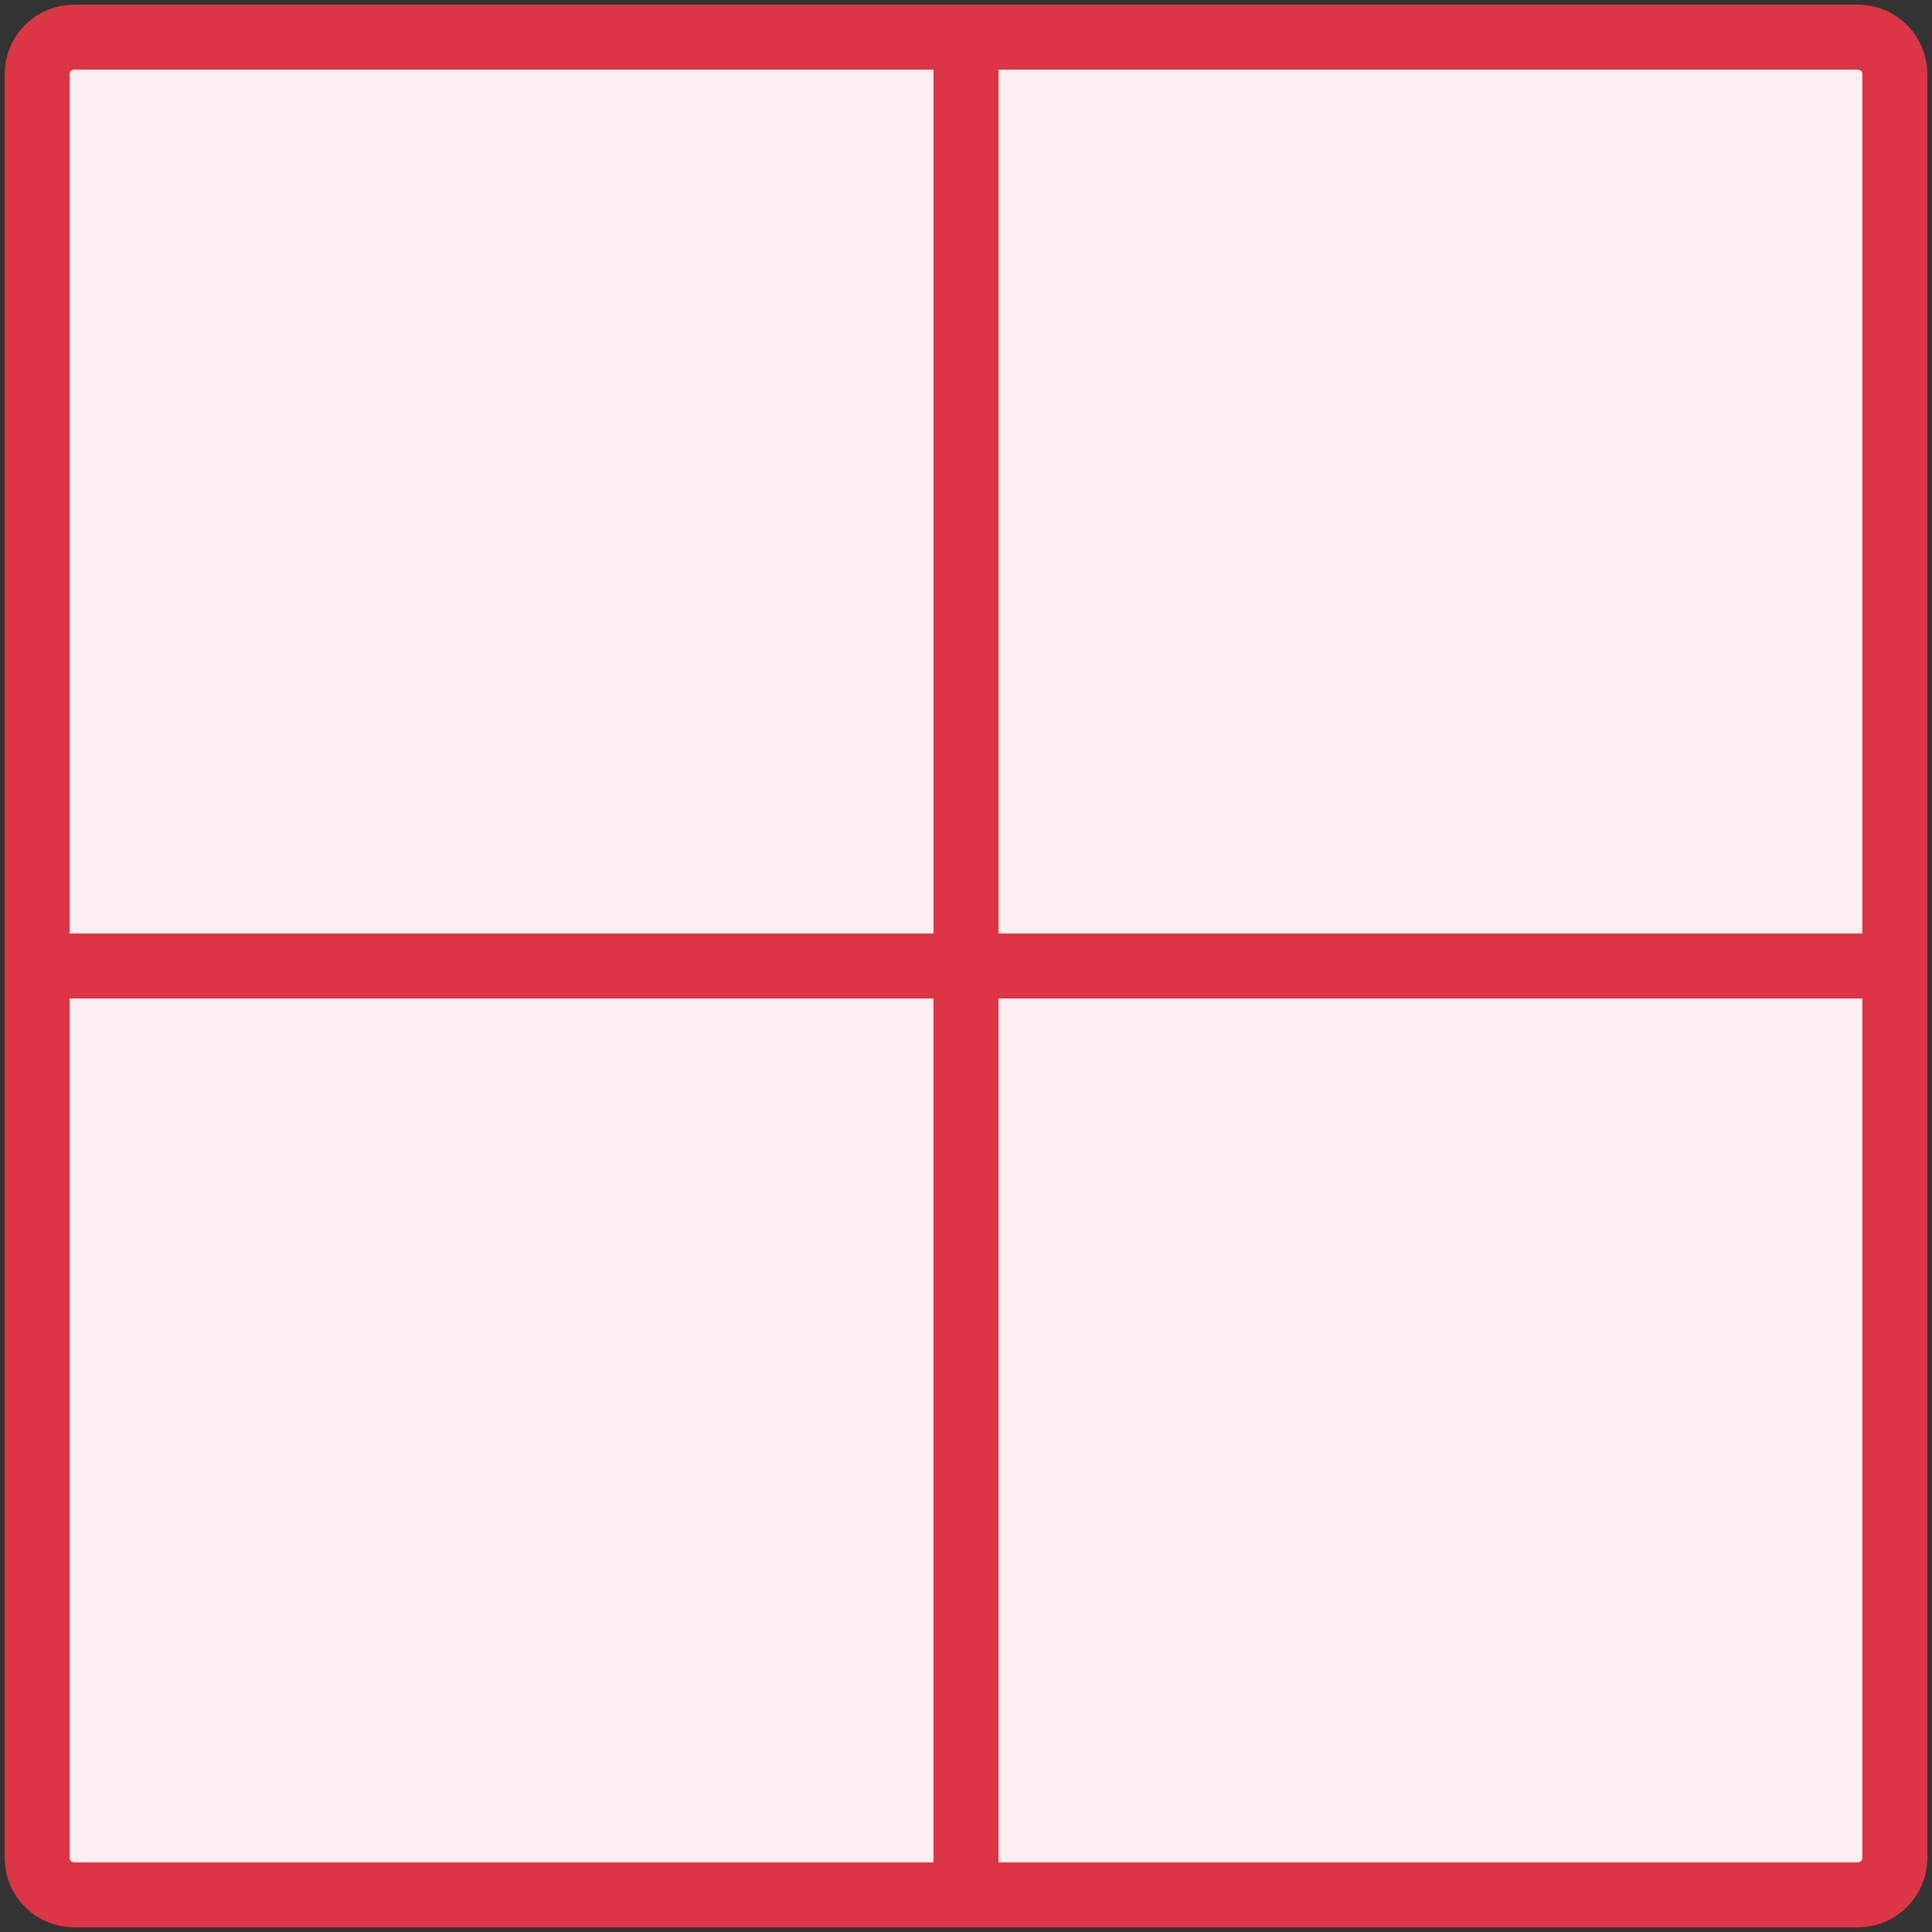 <?xml version="1.0" encoding="UTF-8"?>
<svg width="104px" height="104px" viewBox="0 0 104 104" version="1.1" xmlns="http://www.w3.org/2000/svg" xmlns:xlink="http://www.w3.org/1999/xlink">
    <rect x="0" y="0" width="104" height="104" fill="#333333" stroke="none"/>
    <!-- Generator: Sketch 46.2 (44496) - http://www.bohemiancoding.com/sketch -->
    <title>layouts-19</title>
    <desc>Created with Sketch.</desc>
    <defs></defs>
    <g id="ALL" stroke="none" stroke-width="1" fill="none" fill-rule="evenodd" stroke-linecap="round" stroke-linejoin="round">
        <g id="Primary" transform="translate(-1482, -23564)" stroke="#DC3545" stroke-width="3.5" fill="#FFEEEF">
            <g id="Group-15" transform="translate(200, 200)">
                <g id="layouts-19" transform="translate(1284, 23366)">
                    <path d="M50,0 L98.009,0 C99.109,0 100,0.889 100,1.991 L100,50 L50,50 L50,0 Z" id="Layer-1"></path>
                    <path d="M0,0 L48.009,0 C49.109,0 50,0.889 50,1.991 L50,50 L0,50 L0,0 Z" id="Layer-2" transform="translate(25, 25) scale(-1, 1) translate(-25, -25) "></path>
                    <path d="M0,50 L48.009,50 C49.109,50 50,50.889 50,51.991 L50,100 L0,100 L0,50 Z" id="Layer-3" transform="translate(25, 75) scale(-1, -1) translate(-25, -75) "></path>
                    <path d="M50,50 L98.009,50 C99.109,50 100,50.889 100,51.991 L100,100 L50,100 L50,50 Z" id="Layer-4" transform="translate(75, 75) scale(1, -1) translate(-75, -75) "></path>
                </g>
            </g>
        </g>
    </g>
</svg>